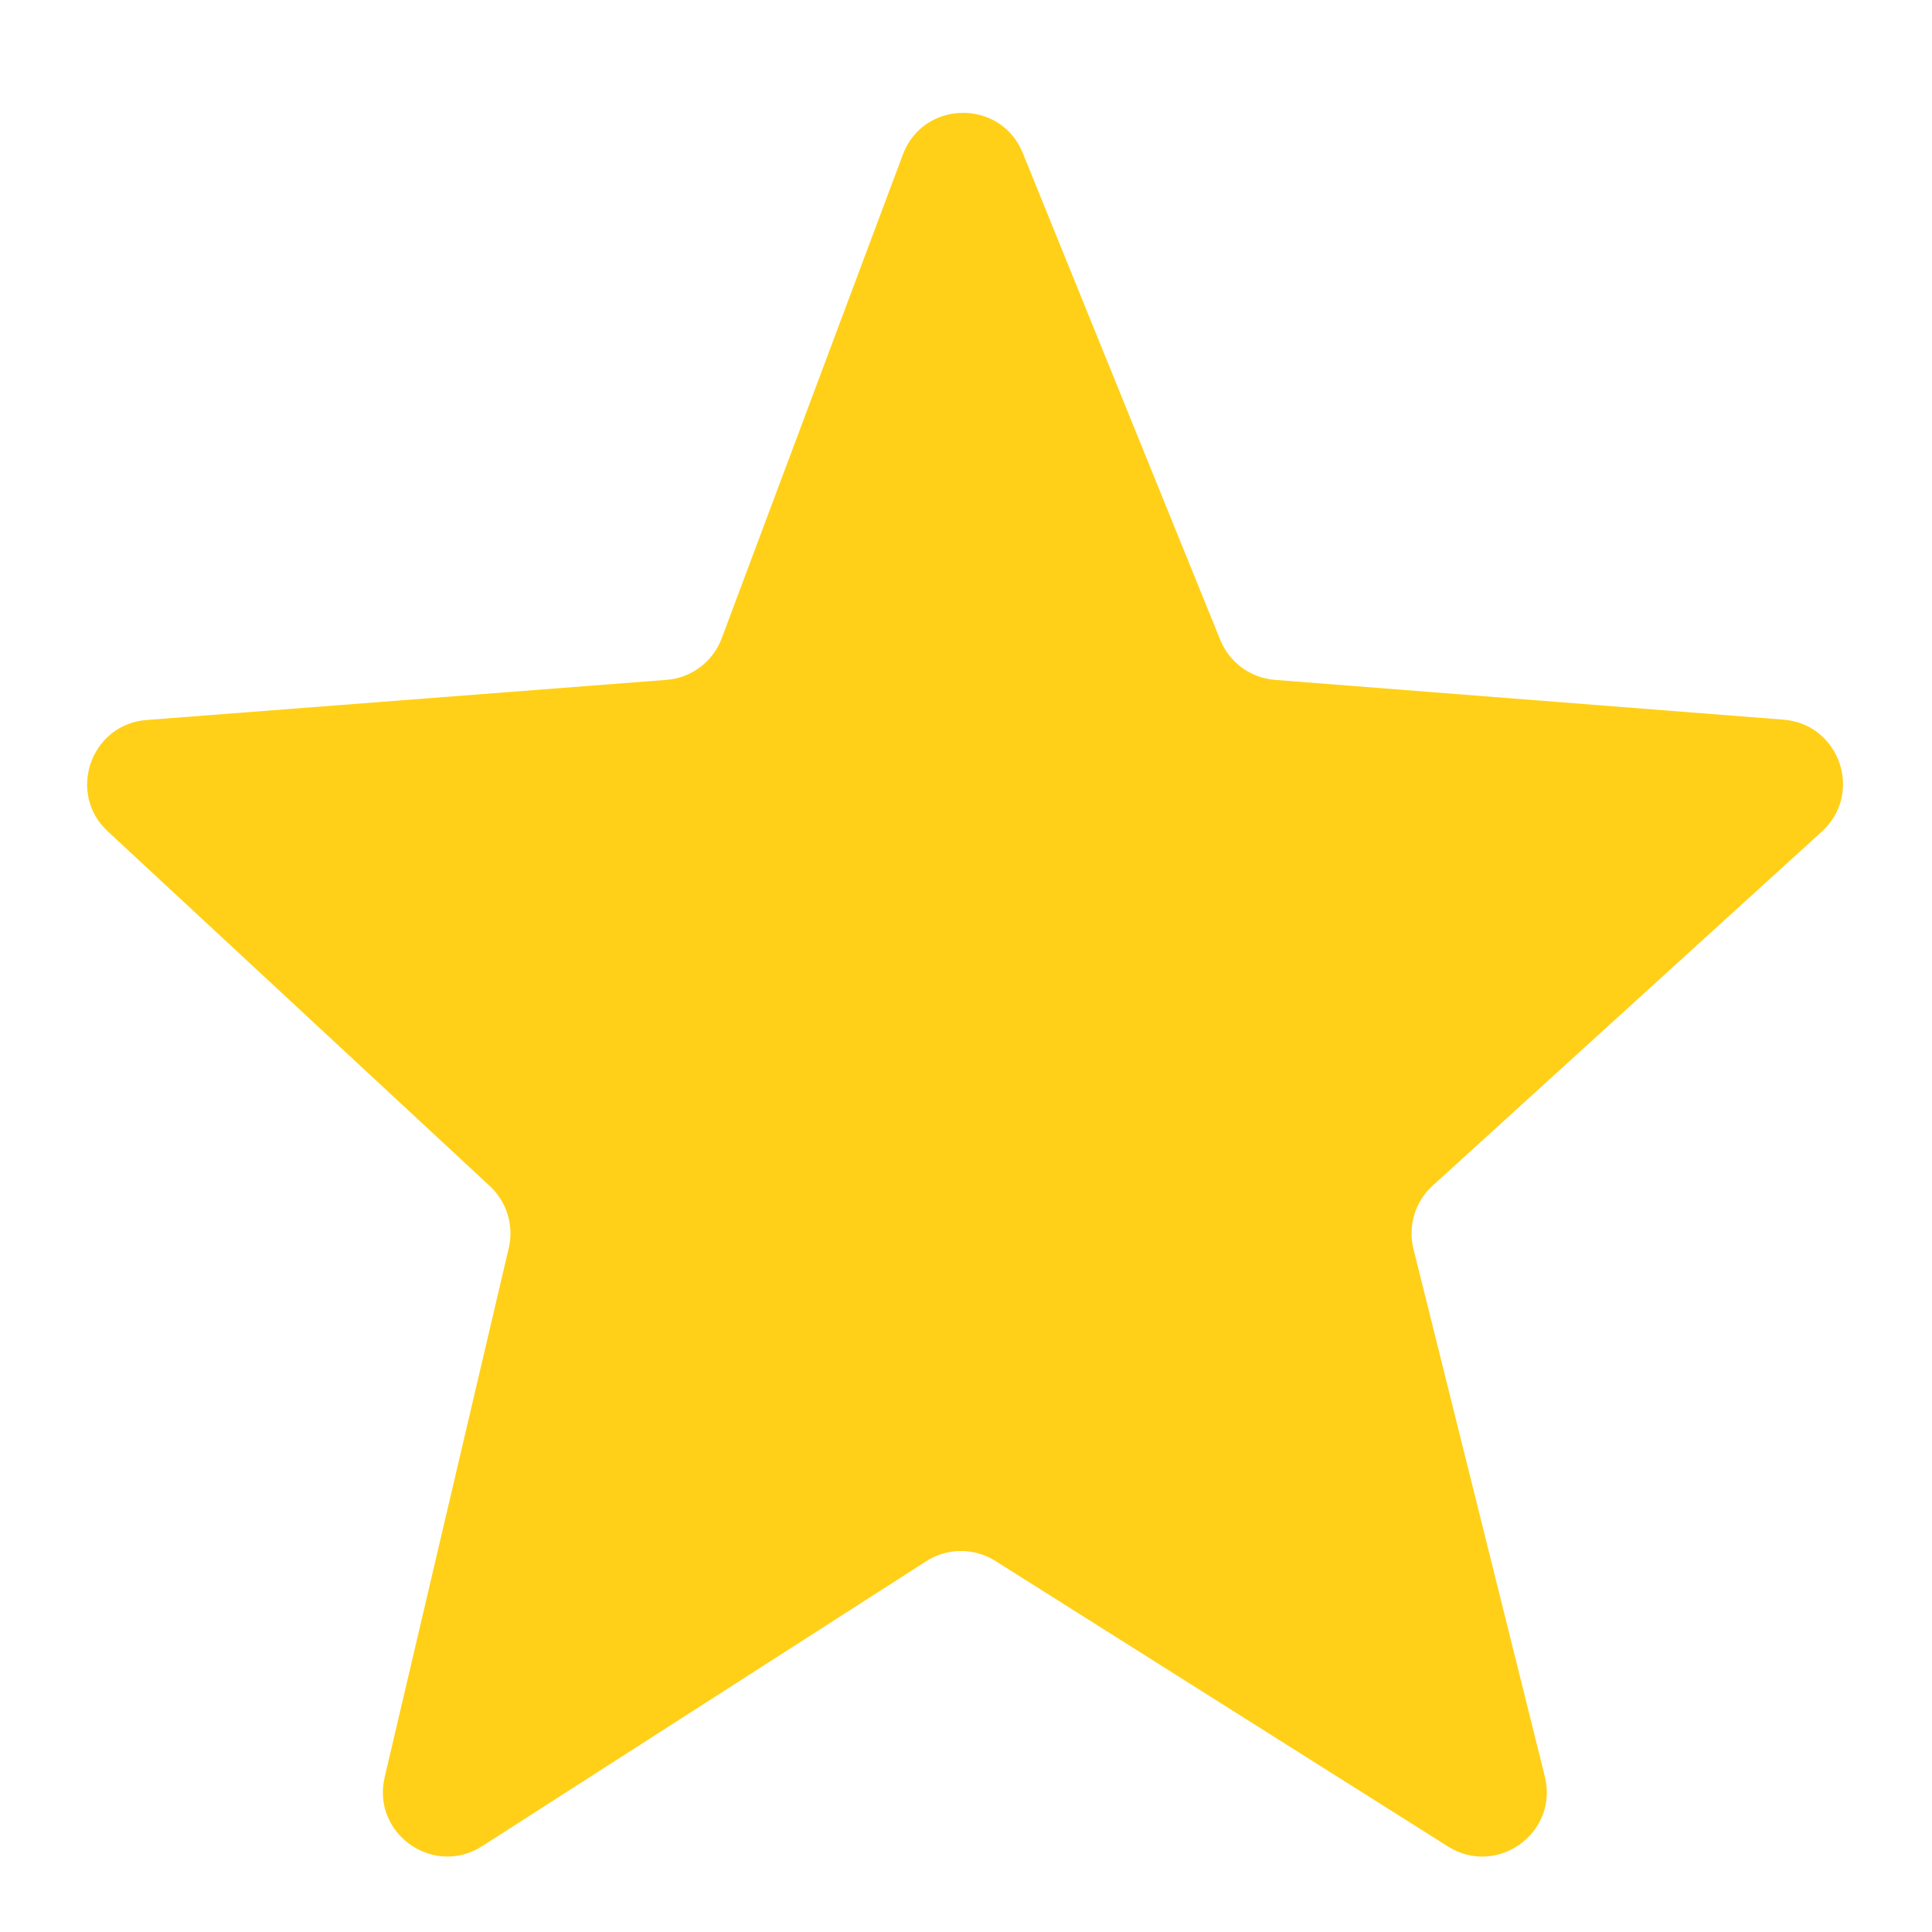 <svg width="30" height="30" viewBox="0 0 30 30" fill="none" xmlns="http://www.w3.org/2000/svg">
<path d="M10.348 10.557L2.277 11.18C1.408 11.247 1.035 12.317 1.674 12.91L7.607 18.418C7.87 18.663 7.982 19.029 7.9 19.379L5.973 27.597C5.768 28.472 6.731 29.152 7.487 28.667L14.383 24.242C14.709 24.032 15.128 24.031 15.456 24.238L22.484 28.672C23.247 29.152 24.206 28.459 23.988 27.584L21.948 19.393C21.859 19.036 21.973 18.659 22.245 18.412L28.29 12.912C28.938 12.322 28.568 11.244 27.695 11.175L19.797 10.557C19.419 10.527 19.09 10.287 18.948 9.936L15.882 2.377C15.54 1.532 14.338 1.548 14.019 2.402L11.207 9.911C11.071 10.275 10.736 10.528 10.348 10.557Z" fill="#FFD017"/>
</svg>
